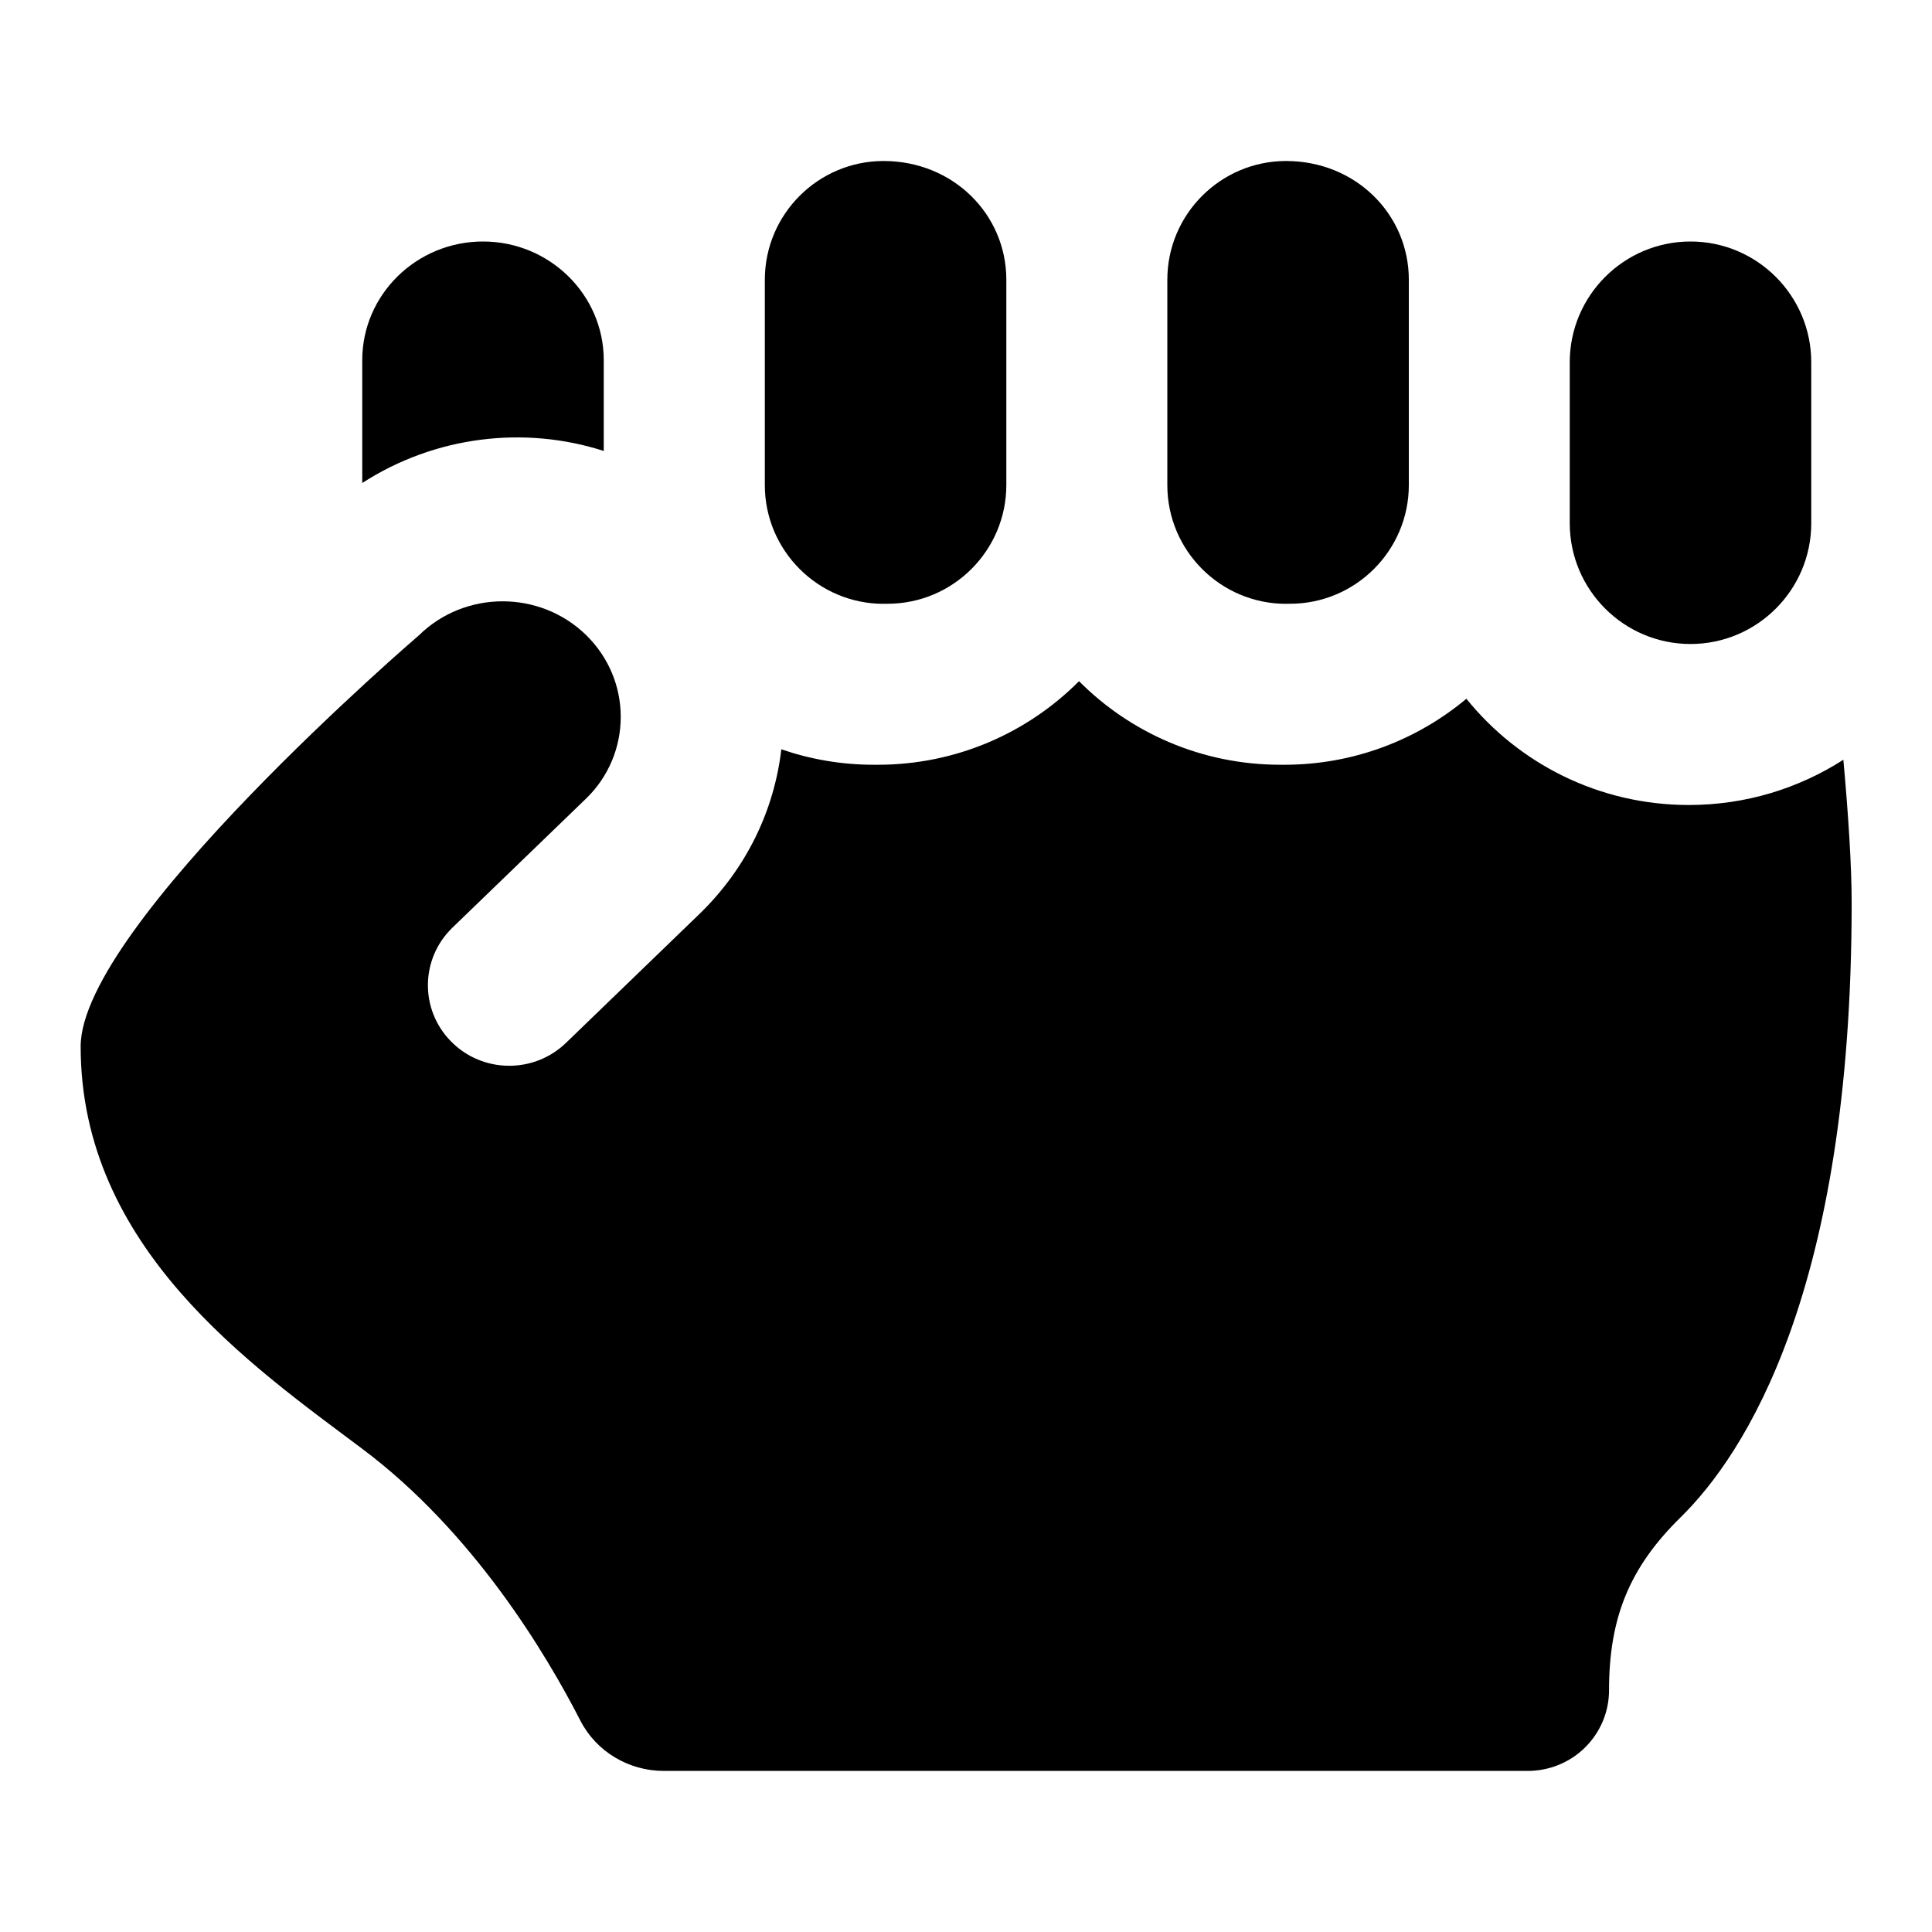 <svg id="Layer_1" viewBox="0 0 24 24" xmlns="http://www.w3.org/2000/svg" data-name="Layer 1"><path d="m21 8c.827 0 1.5-.673 1.5-1.5v-2c0-.827-.673-1.5-1.5-1.5s-1.5.673-1.5 1.5v2c0 .827.673 1.5 1.5 1.5z"/><path d="m10.975 7.5h.051c.813 0 1.475-.662 1.475-1.475v-2.55c0-.813-.662-1.475-1.525-1.475-.813 0-1.475.662-1.475 1.475v2.551c0 .813.662 1.475 1.475 1.475z"/><path d="m15.975 7.5h.051c.813 0 1.475-.662 1.475-1.475v-2.55c0-.813-.661-1.475-1.525-1.475-.813 0-1.475.662-1.475 1.475v2.551c0 .813.661 1.475 1.475 1.475z"/><path d="m22.897 9.439c-.553.355-1.211.561-1.918.561-1.117 0-2.115-.516-2.763-1.32-.611.511-1.401.82-2.261.82h-.051c-.977 0-1.863-.398-2.5-1.038-.637.64-1.522 1.038-2.5 1.038h-.051c-.402 0-.787-.068-1.147-.192-.09.767-.437 1.476-1 2.029l-1.675 1.618c-.398.385-1.038.379-1.428-.018-.39-.395-.382-1.028.018-1.414l1.669-1.612c.269-.265.421-.625.421-1.006s-.152-.742-.427-1.013c-.574-.563-1.507-.563-2.08 0 0 0-4.202 3.607-4.202 5.107 0 2.5 2.118 3.963 3.5 5 1.375 1.031 2.277 2.535 2.707 3.374.198.387.602.626 1.037.626h10.732c.268 0 .525-.105.714-.293s.296-.442.296-.708c0-.905.256-1.528.889-2.149.793-.779 2.125-2.807 2.125-7.632 0-.466-.042-1.105-.103-1.779z"/><path d="m7.5 5.602v-1.128c0-.813-.673-1.474-1.5-1.474s-1.5.661-1.5 1.474v1.526c.907-.585 2.015-.715 3-.398z"/></svg>